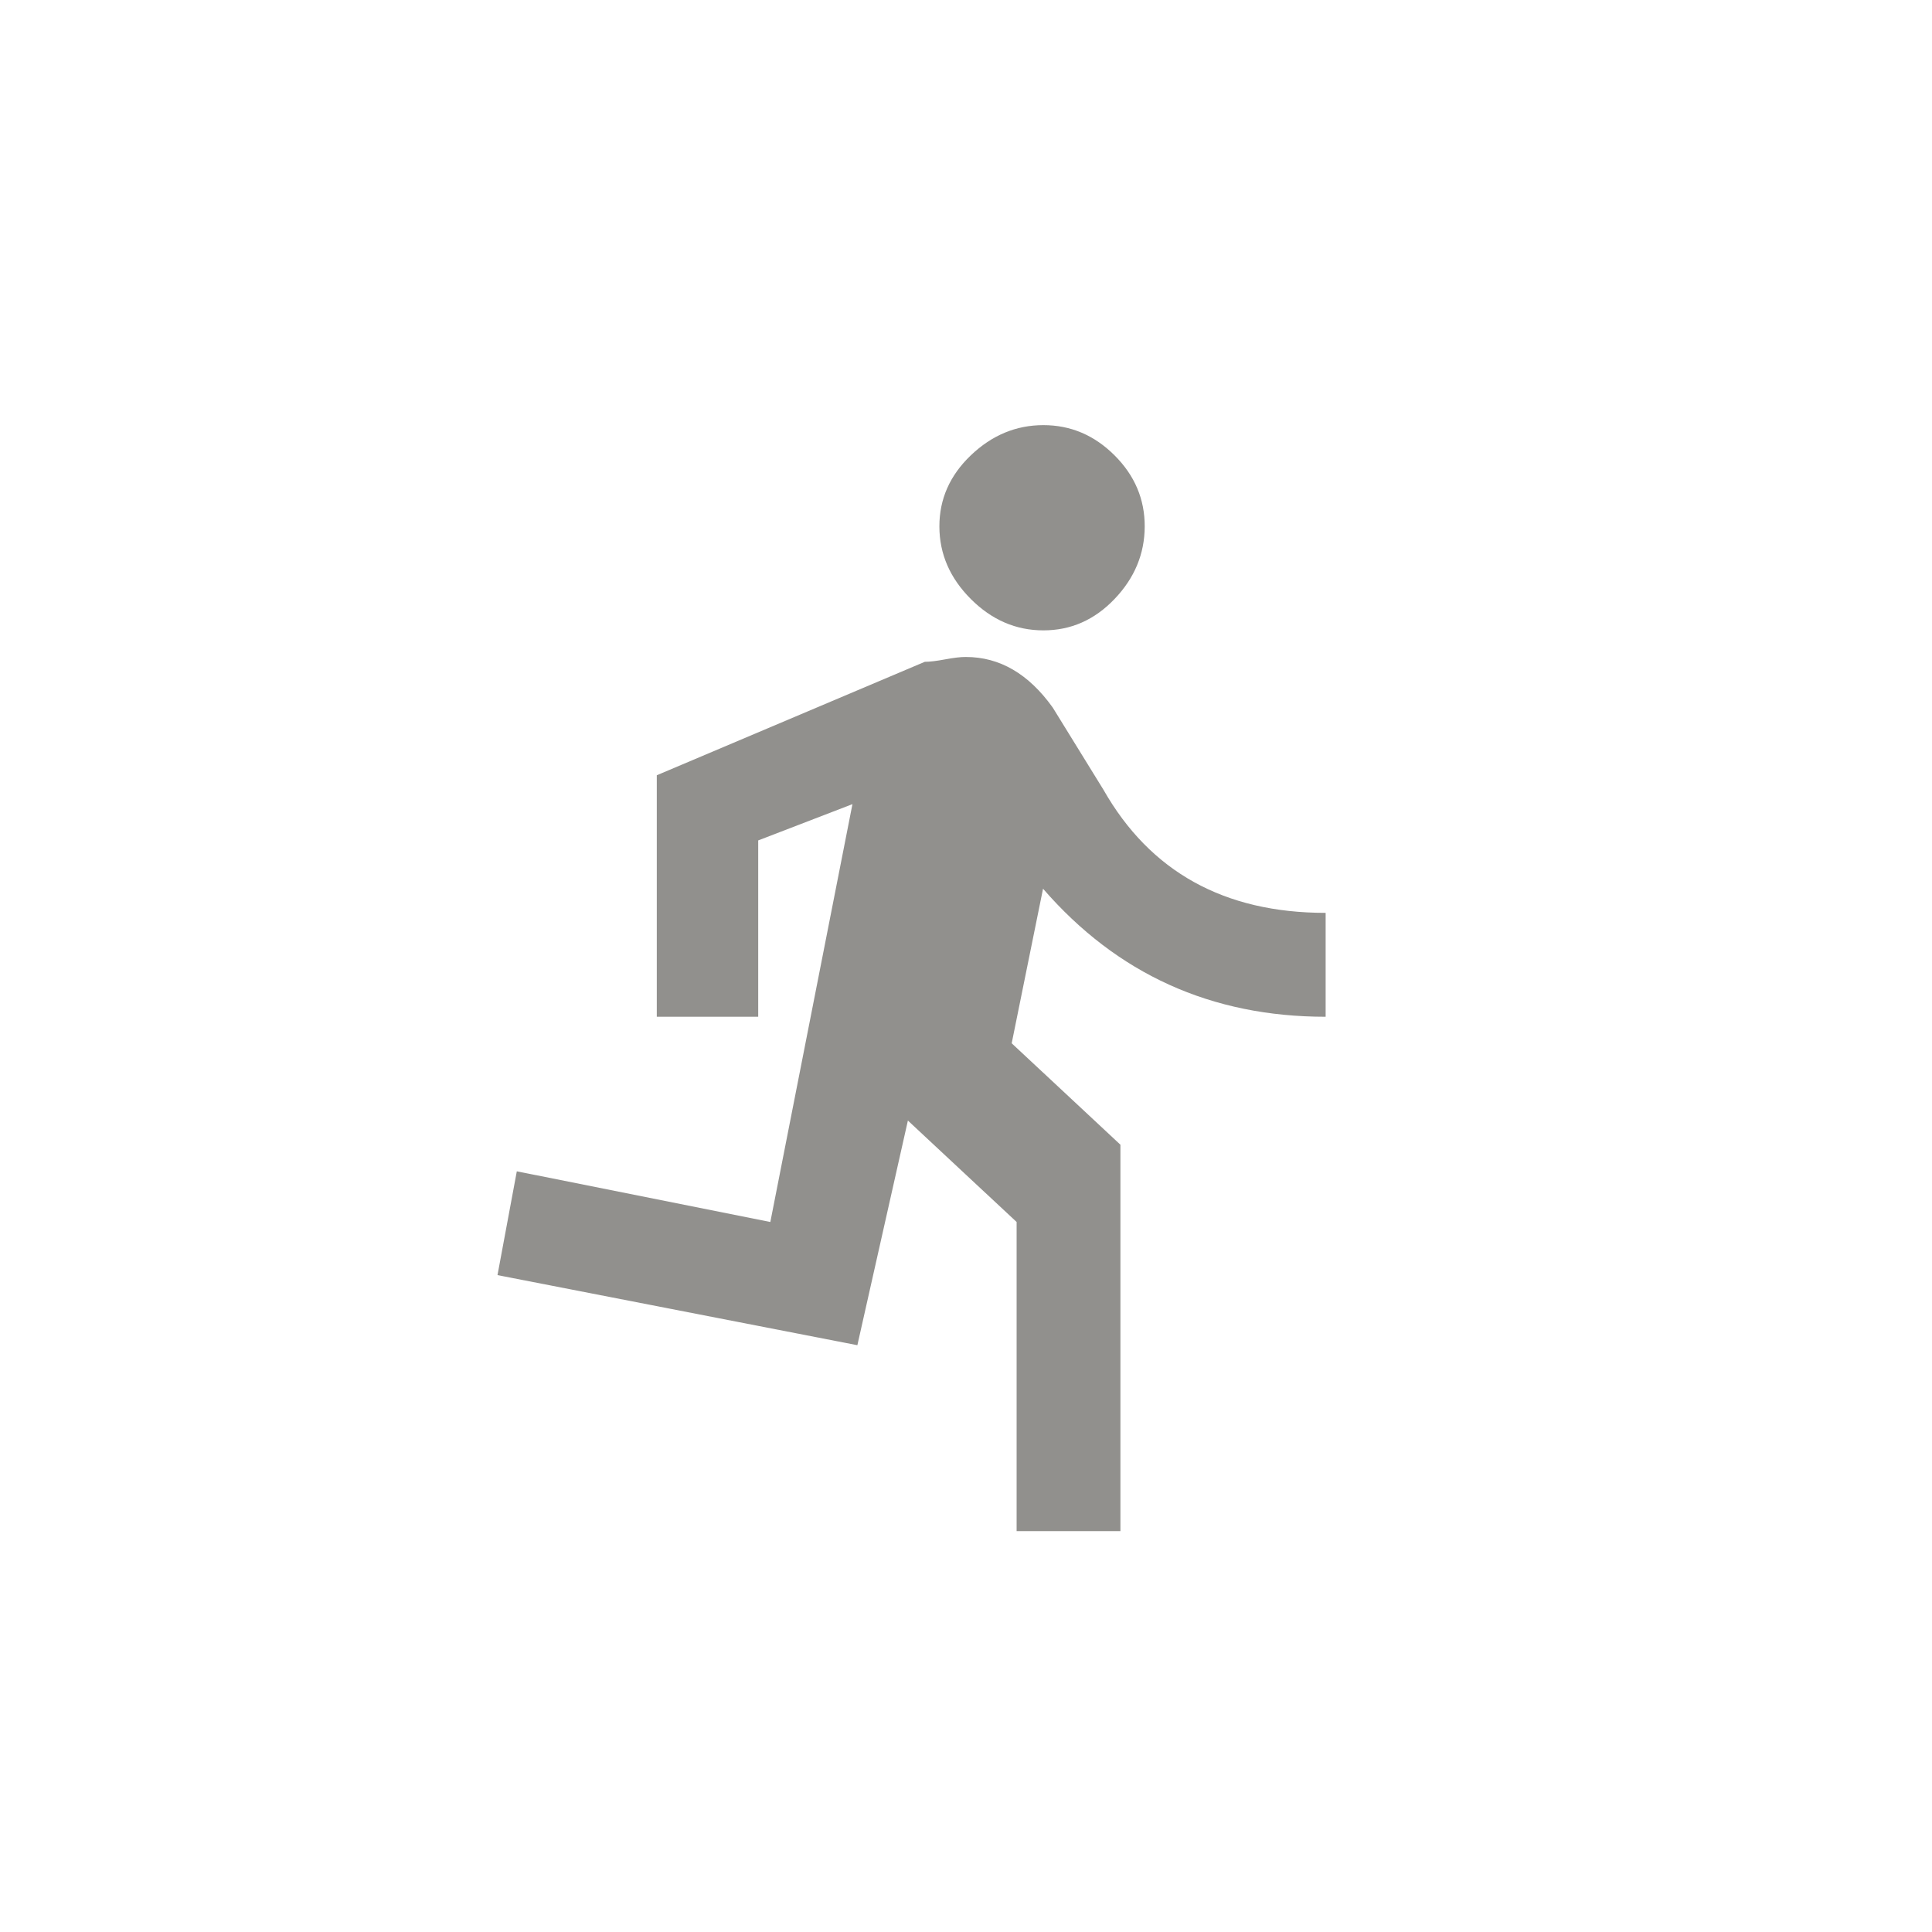 <!-- Generated by IcoMoon.io -->
<svg version="1.1" xmlns="http://www.w3.org/2000/svg" width="40" height="40" viewBox="0 0 40 40">
<title>mt-directions_run</title>
<path fill="#91908d" d="M17.751 27.851l-7.451-1.451 0.4-2.149 5.249 1.049 1.7-8.651-1.951 0.751v3.651h-2.1v-5l5.549-2.349q0.151 0 0.425-0.051t0.425-0.049q1.051 0 1.8 1.049l1.049 1.7q1.451 2.549 4.6 2.549v2.151q-3.551 0-5.851-2.651l-0.649 3.2 2.251 2.1v8h-2.149v-6.4l-2.251-2.1zM21.6 13.051q-0.851 0-1.5-0.649t-0.651-1.5 0.651-1.475 1.5-0.625 1.475 0.625 0.625 1.475-0.625 1.5-1.475 0.649z"></path>
</svg>
